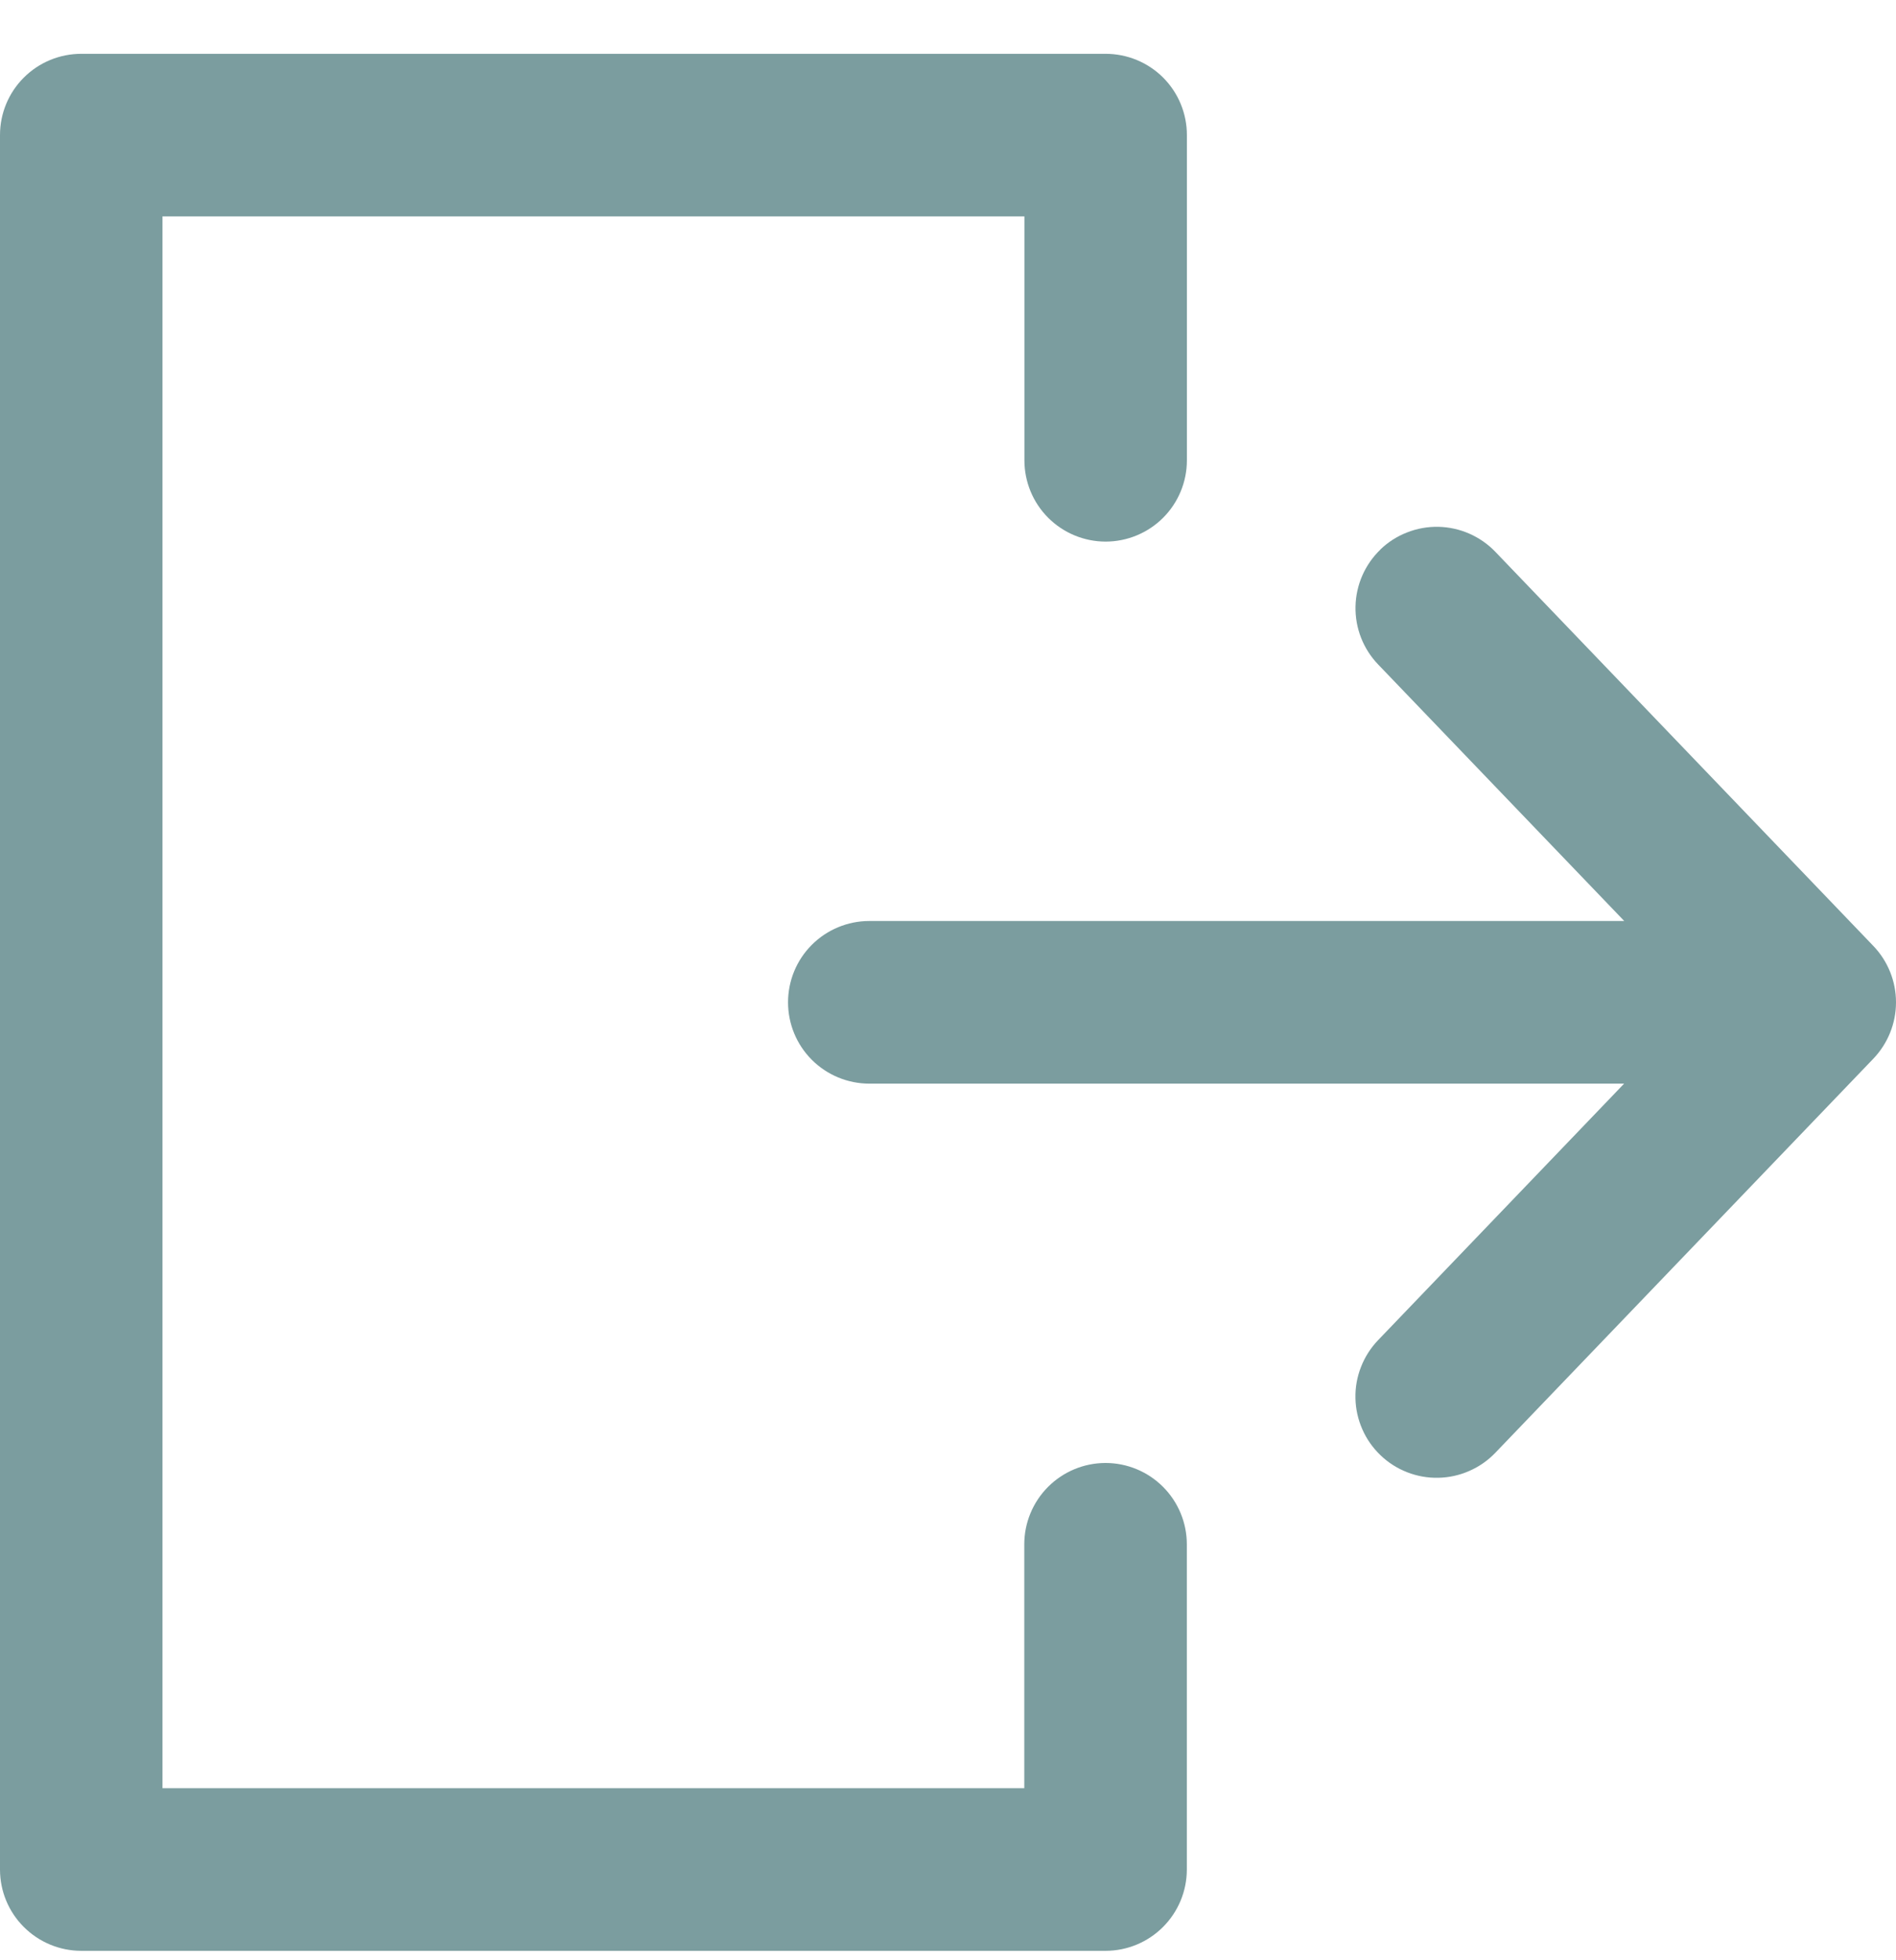 <svg width="30" height="31" viewBox="0 0 30 31" fill="none" xmlns="http://www.w3.org/2000/svg">
<path fill-rule="evenodd" clip-rule="evenodd" d="M21.841 8.69C21.963 8.573 22.106 8.481 22.264 8.42C22.421 8.358 22.589 8.328 22.758 8.331C22.927 8.335 23.093 8.371 23.248 8.439C23.403 8.507 23.543 8.604 23.66 8.726L29.643 14.961C29.872 15.2 30 15.519 30 15.851C30 16.182 29.872 16.501 29.643 16.741L23.66 22.975C23.543 23.097 23.403 23.195 23.248 23.262C23.094 23.33 22.927 23.367 22.758 23.37C22.59 23.374 22.422 23.344 22.264 23.282C22.107 23.221 21.963 23.129 21.842 23.012C21.72 22.895 21.622 22.756 21.555 22.601C21.487 22.446 21.45 22.28 21.447 22.111C21.443 21.942 21.473 21.774 21.535 21.617C21.596 21.46 21.688 21.316 21.805 21.194L25.698 17.137H13.755C13.414 17.137 13.086 17.001 12.845 16.76C12.604 16.519 12.469 16.192 12.469 15.851C12.469 15.51 12.604 15.183 12.845 14.942C13.086 14.701 13.414 14.565 13.755 14.565H25.7L21.805 10.507C21.569 10.261 21.441 9.932 21.448 9.591C21.455 9.25 21.597 8.926 21.843 8.69" fill="#7B9D9F"/>
<path fill-rule="evenodd" clip-rule="evenodd" d="M0 2.136C0 1.795 0.135 1.468 0.377 1.227C0.618 0.986 0.945 0.851 1.286 0.851H17.494C17.835 0.851 18.163 0.986 18.404 1.227C18.645 1.468 18.78 1.795 18.78 2.136V7.279C18.78 7.62 18.645 7.947 18.404 8.188C18.163 8.429 17.835 8.565 17.494 8.565C17.154 8.565 16.826 8.429 16.585 8.188C16.344 7.947 16.209 7.62 16.209 7.279V3.422H2.571V28.279H16.207V24.422C16.207 24.081 16.343 23.754 16.584 23.513C16.825 23.272 17.152 23.136 17.493 23.136C17.834 23.136 18.161 23.272 18.402 23.513C18.643 23.754 18.779 24.081 18.779 24.422V29.565C18.779 29.906 18.643 30.233 18.402 30.474C18.161 30.715 17.834 30.851 17.493 30.851H1.286C0.945 30.851 0.618 30.715 0.377 30.474C0.135 30.233 0 29.906 0 29.565V2.136Z" fill="#7B9D9F"/>
</svg>
